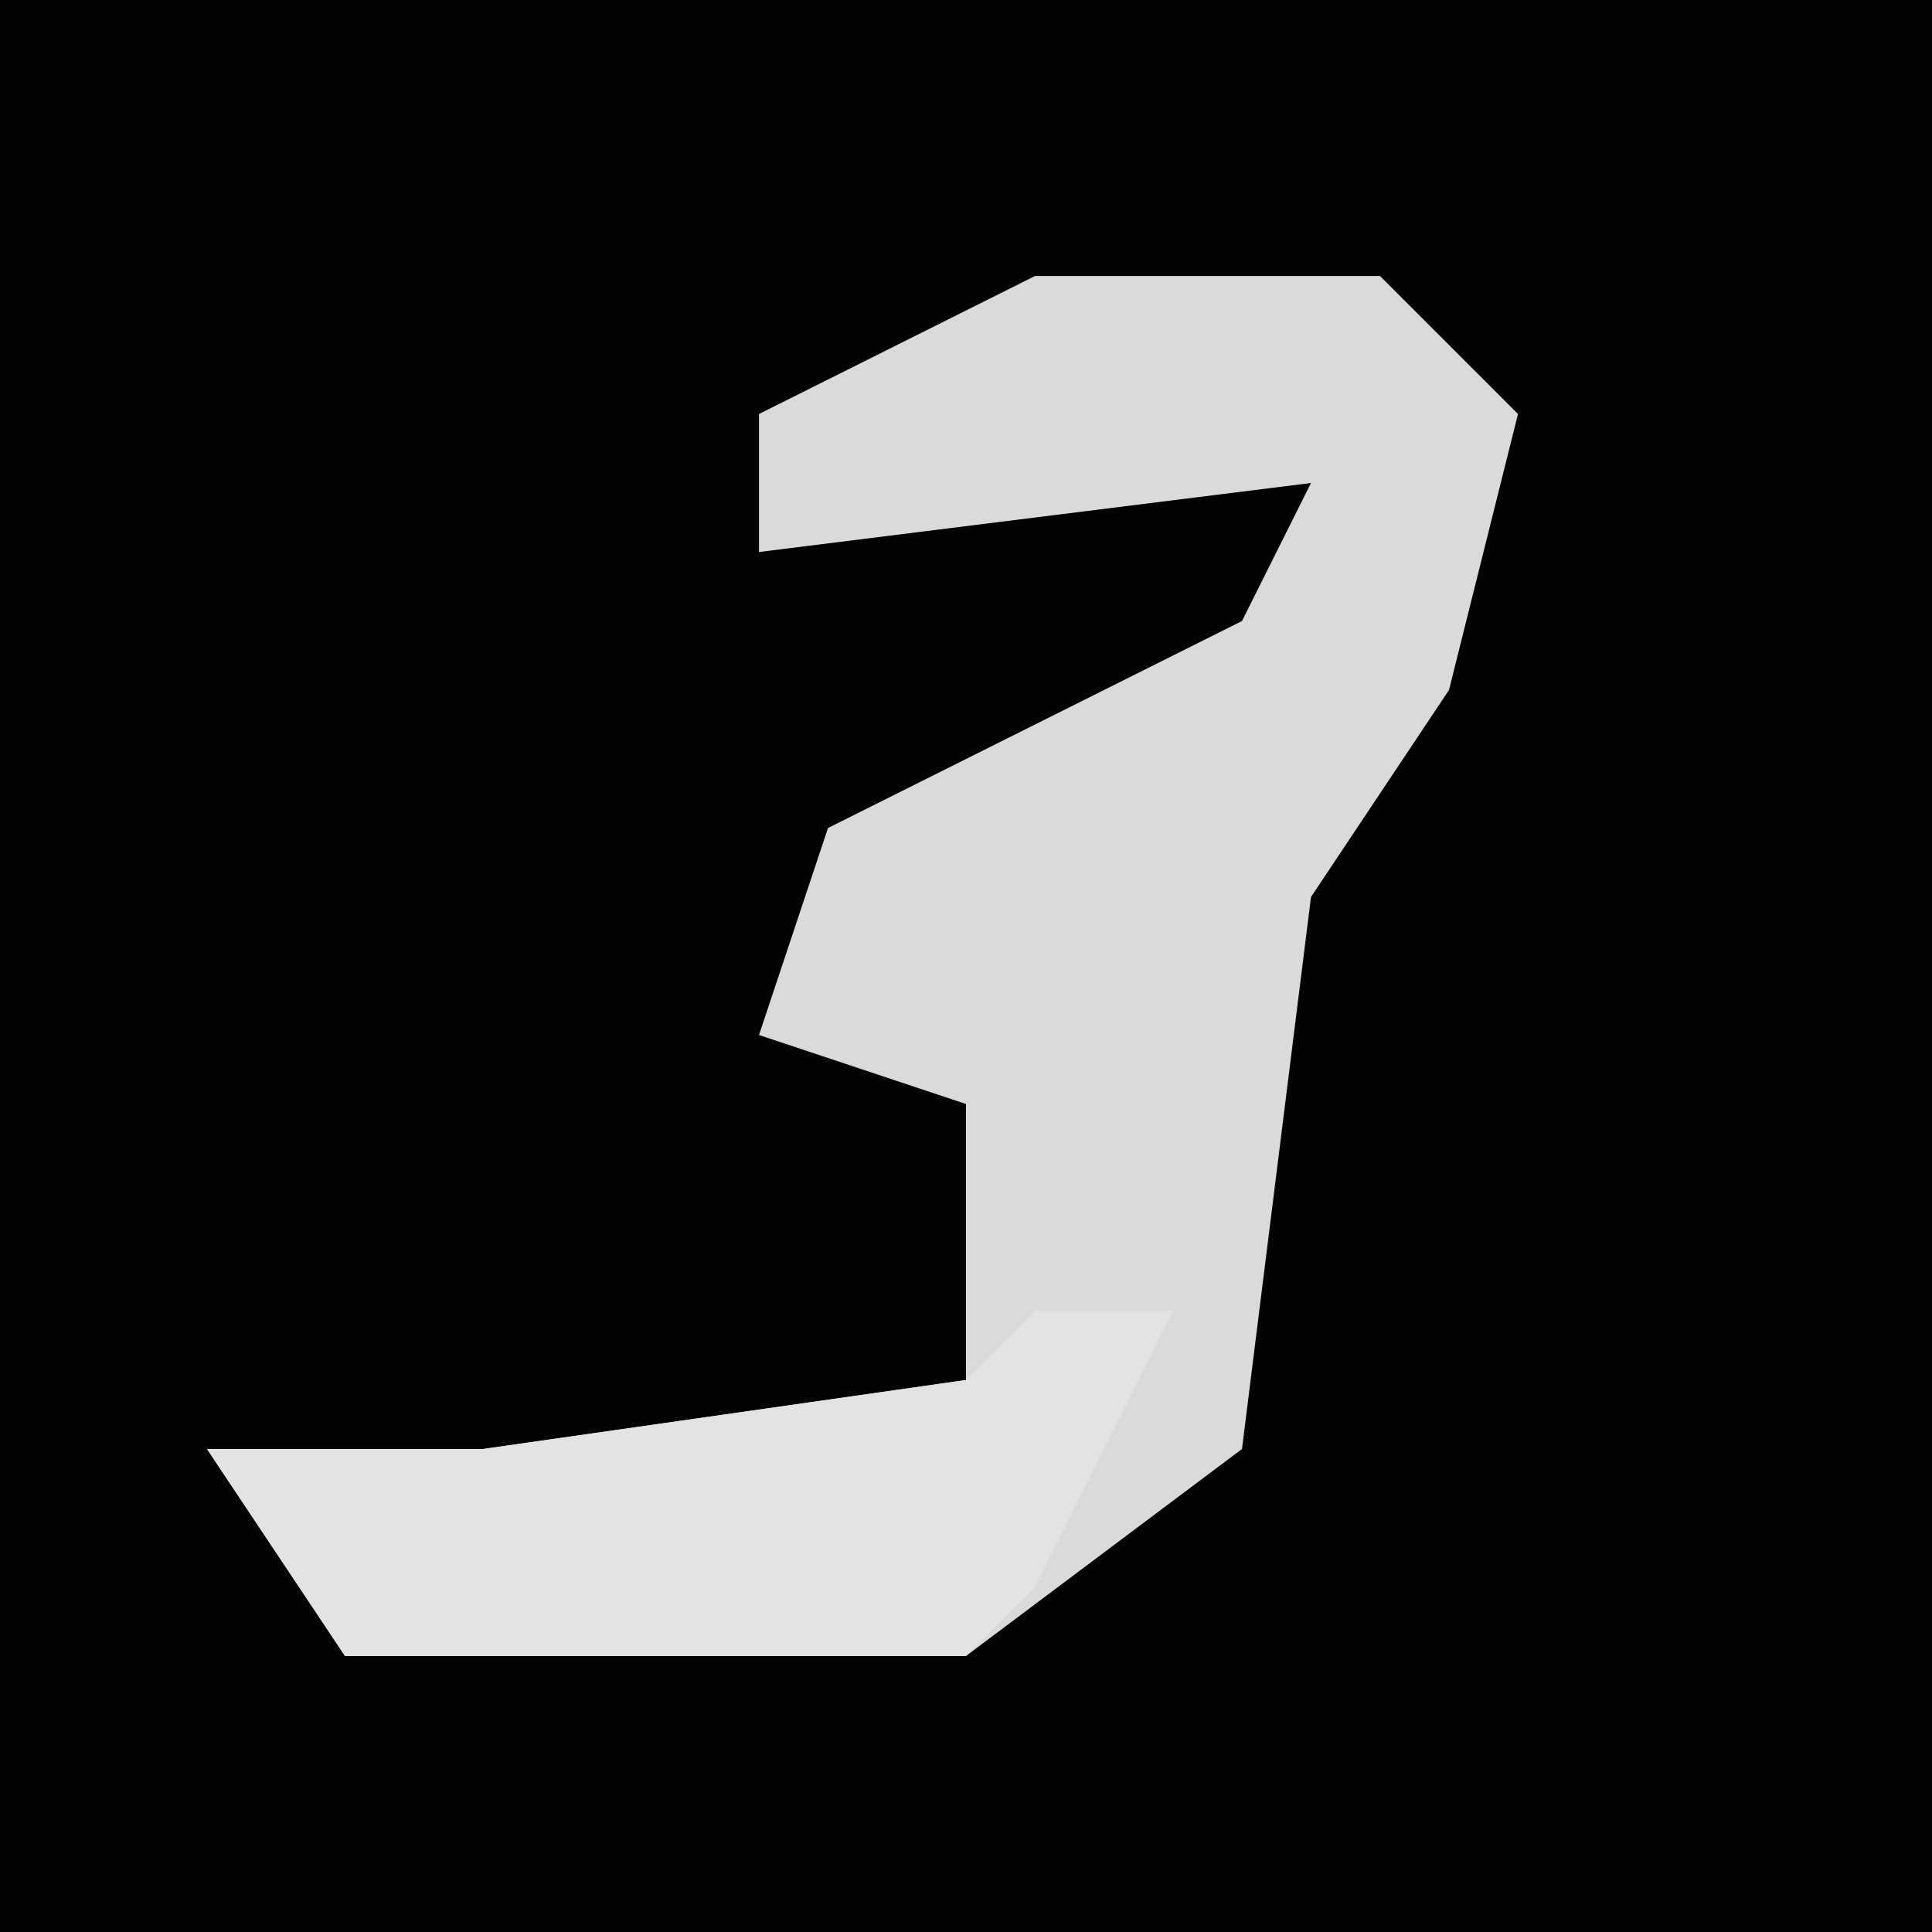 <?xml version="1.0" encoding="UTF-8"?>
<svg version="1.1" xmlns="http://www.w3.org/2000/svg" width="28" height="28">
<path d="M0,0 L28,0 L28,28 L0,28 Z " fill="#030303" transform="translate(0,0)"/>
<path d="M0,0 L5,0 L7,2 L6,6 L4,9 L3,17 L-1,20 L-10,20 L-12,17 L-8,17 L-1,16 L-1,12 L-4,11 L-3,8 L3,5 L4,3 L-4,4 L-4,2 Z " fill="#DADADA" transform="translate(15,4)"/>
<path d="M0,0 L2,0 L0,4 L-1,5 L-10,5 L-12,2 L-8,2 L-1,1 Z " fill="#E3E3E3" transform="translate(15,19)"/>
</svg>
